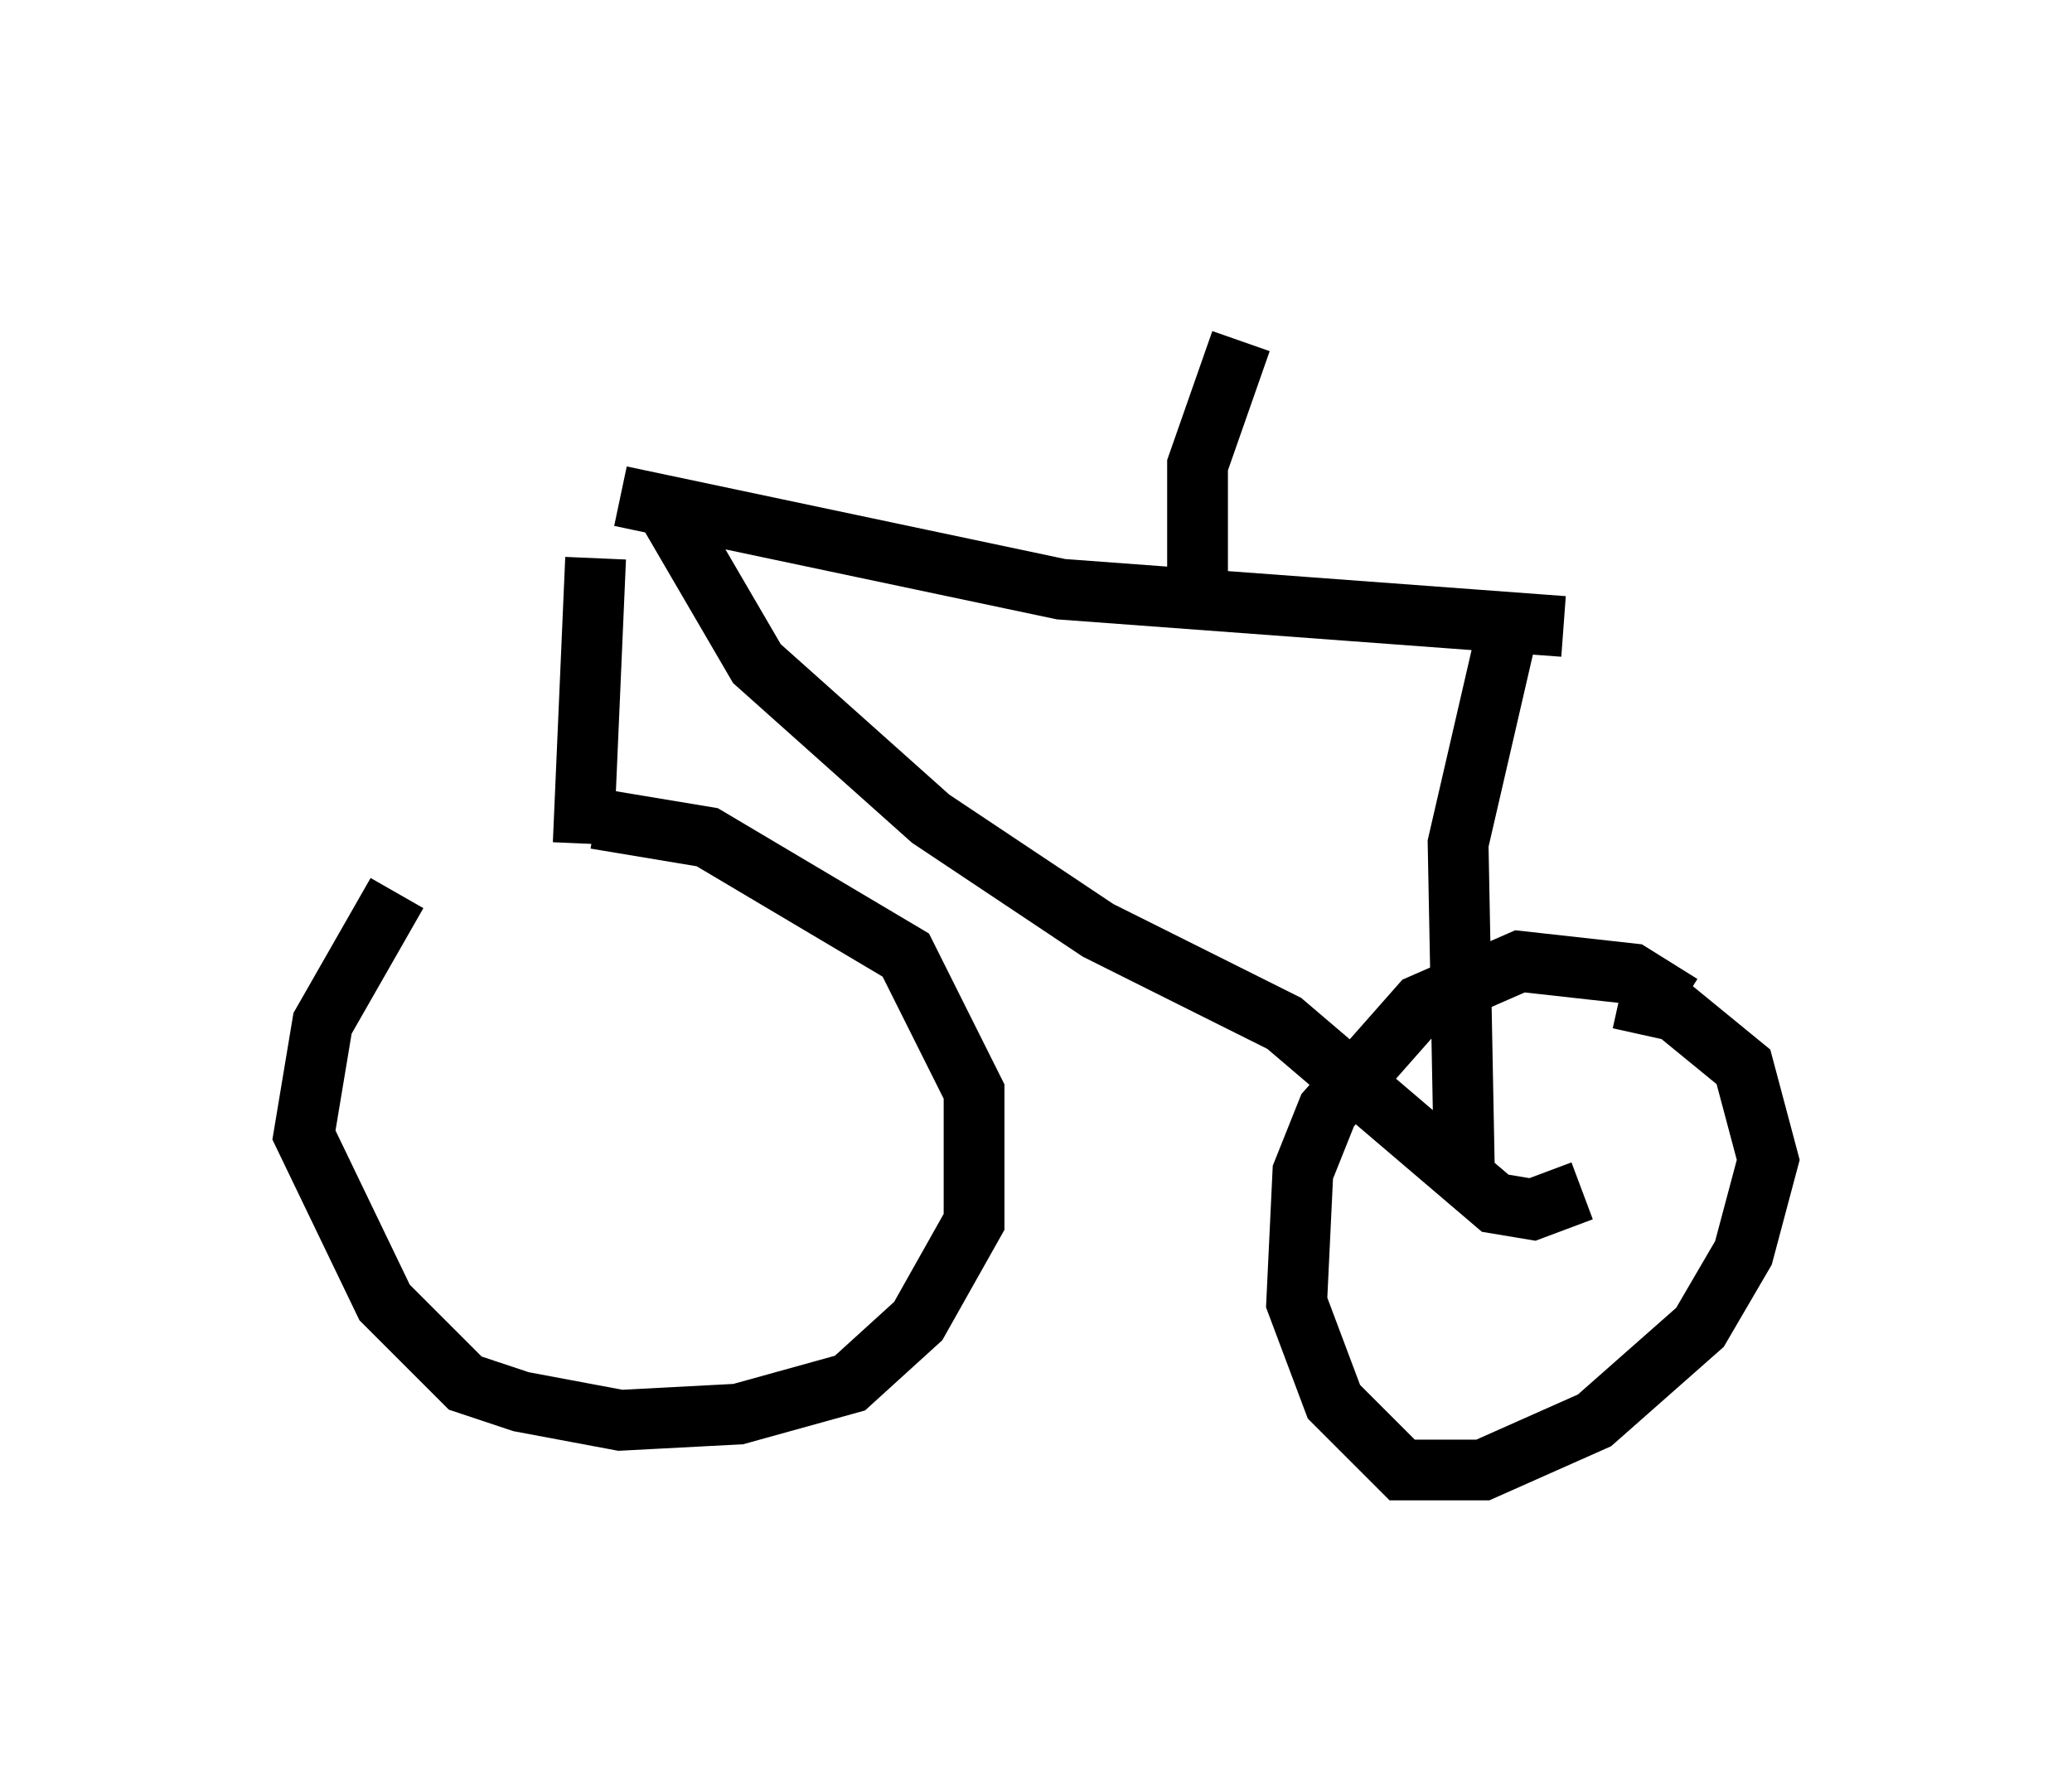 <?xml version="1.0" encoding="utf-8" ?>
<svg baseProfile="full" height="29.192" version="1.1" width="34.092" xmlns="http://www.w3.org/2000/svg" xmlns:ev="http://www.w3.org/2001/xml-events" xmlns:xlink="http://www.w3.org/1999/xlink"><defs /><rect fill="white" height="29.192" width="34.092" x="0" y="0" /><path d="M9.492, 12.656 m-2.96, 2.042 l-1.225, 2.144 -0.306, 1.838 l1.327, 2.756 1.327, 1.327 l0.919, 0.306 1.633, 0.306 l1.94, -0.102 1.838, -0.51 l1.123, -1.021 0.919, -1.633 l0.0, -2.144 -1.123, -2.246 l-3.267, -1.94 -1.838, -0.306 m17.865, 3.063 l-0.817, -0.51 -1.838, -0.204 l-1.633, 0.715 -1.531, 1.735 l-0.408, 1.021 -0.102, 2.144 l0.613, 1.633 1.123, 1.123 l1.327, 0.0 1.838, -0.817 l1.735, -1.531 0.715, -1.225 l0.408, -1.531 -0.408, -1.531 l-1.123, -0.919 -0.919, -0.204 m-17.048, -2.552 l0.204, -4.696 m1.225, -0.715 l1.429, 2.45 2.858, 2.552 l2.756, 1.838 3.063, 1.531 l3.471, 2.96 0.613, 0.102 l0.817, -0.306 m-15.823, -11.433 l7.248, 1.531 8.269, 0.613 m-1.633, 8.881 l-0.102, -5.308 0.919, -3.981 m-5.206, -0.408 l0.0, -1.838 0.715, -2.042 m0.51, -0.613 " fill="none" stroke="black" stroke-width="1" /></svg>